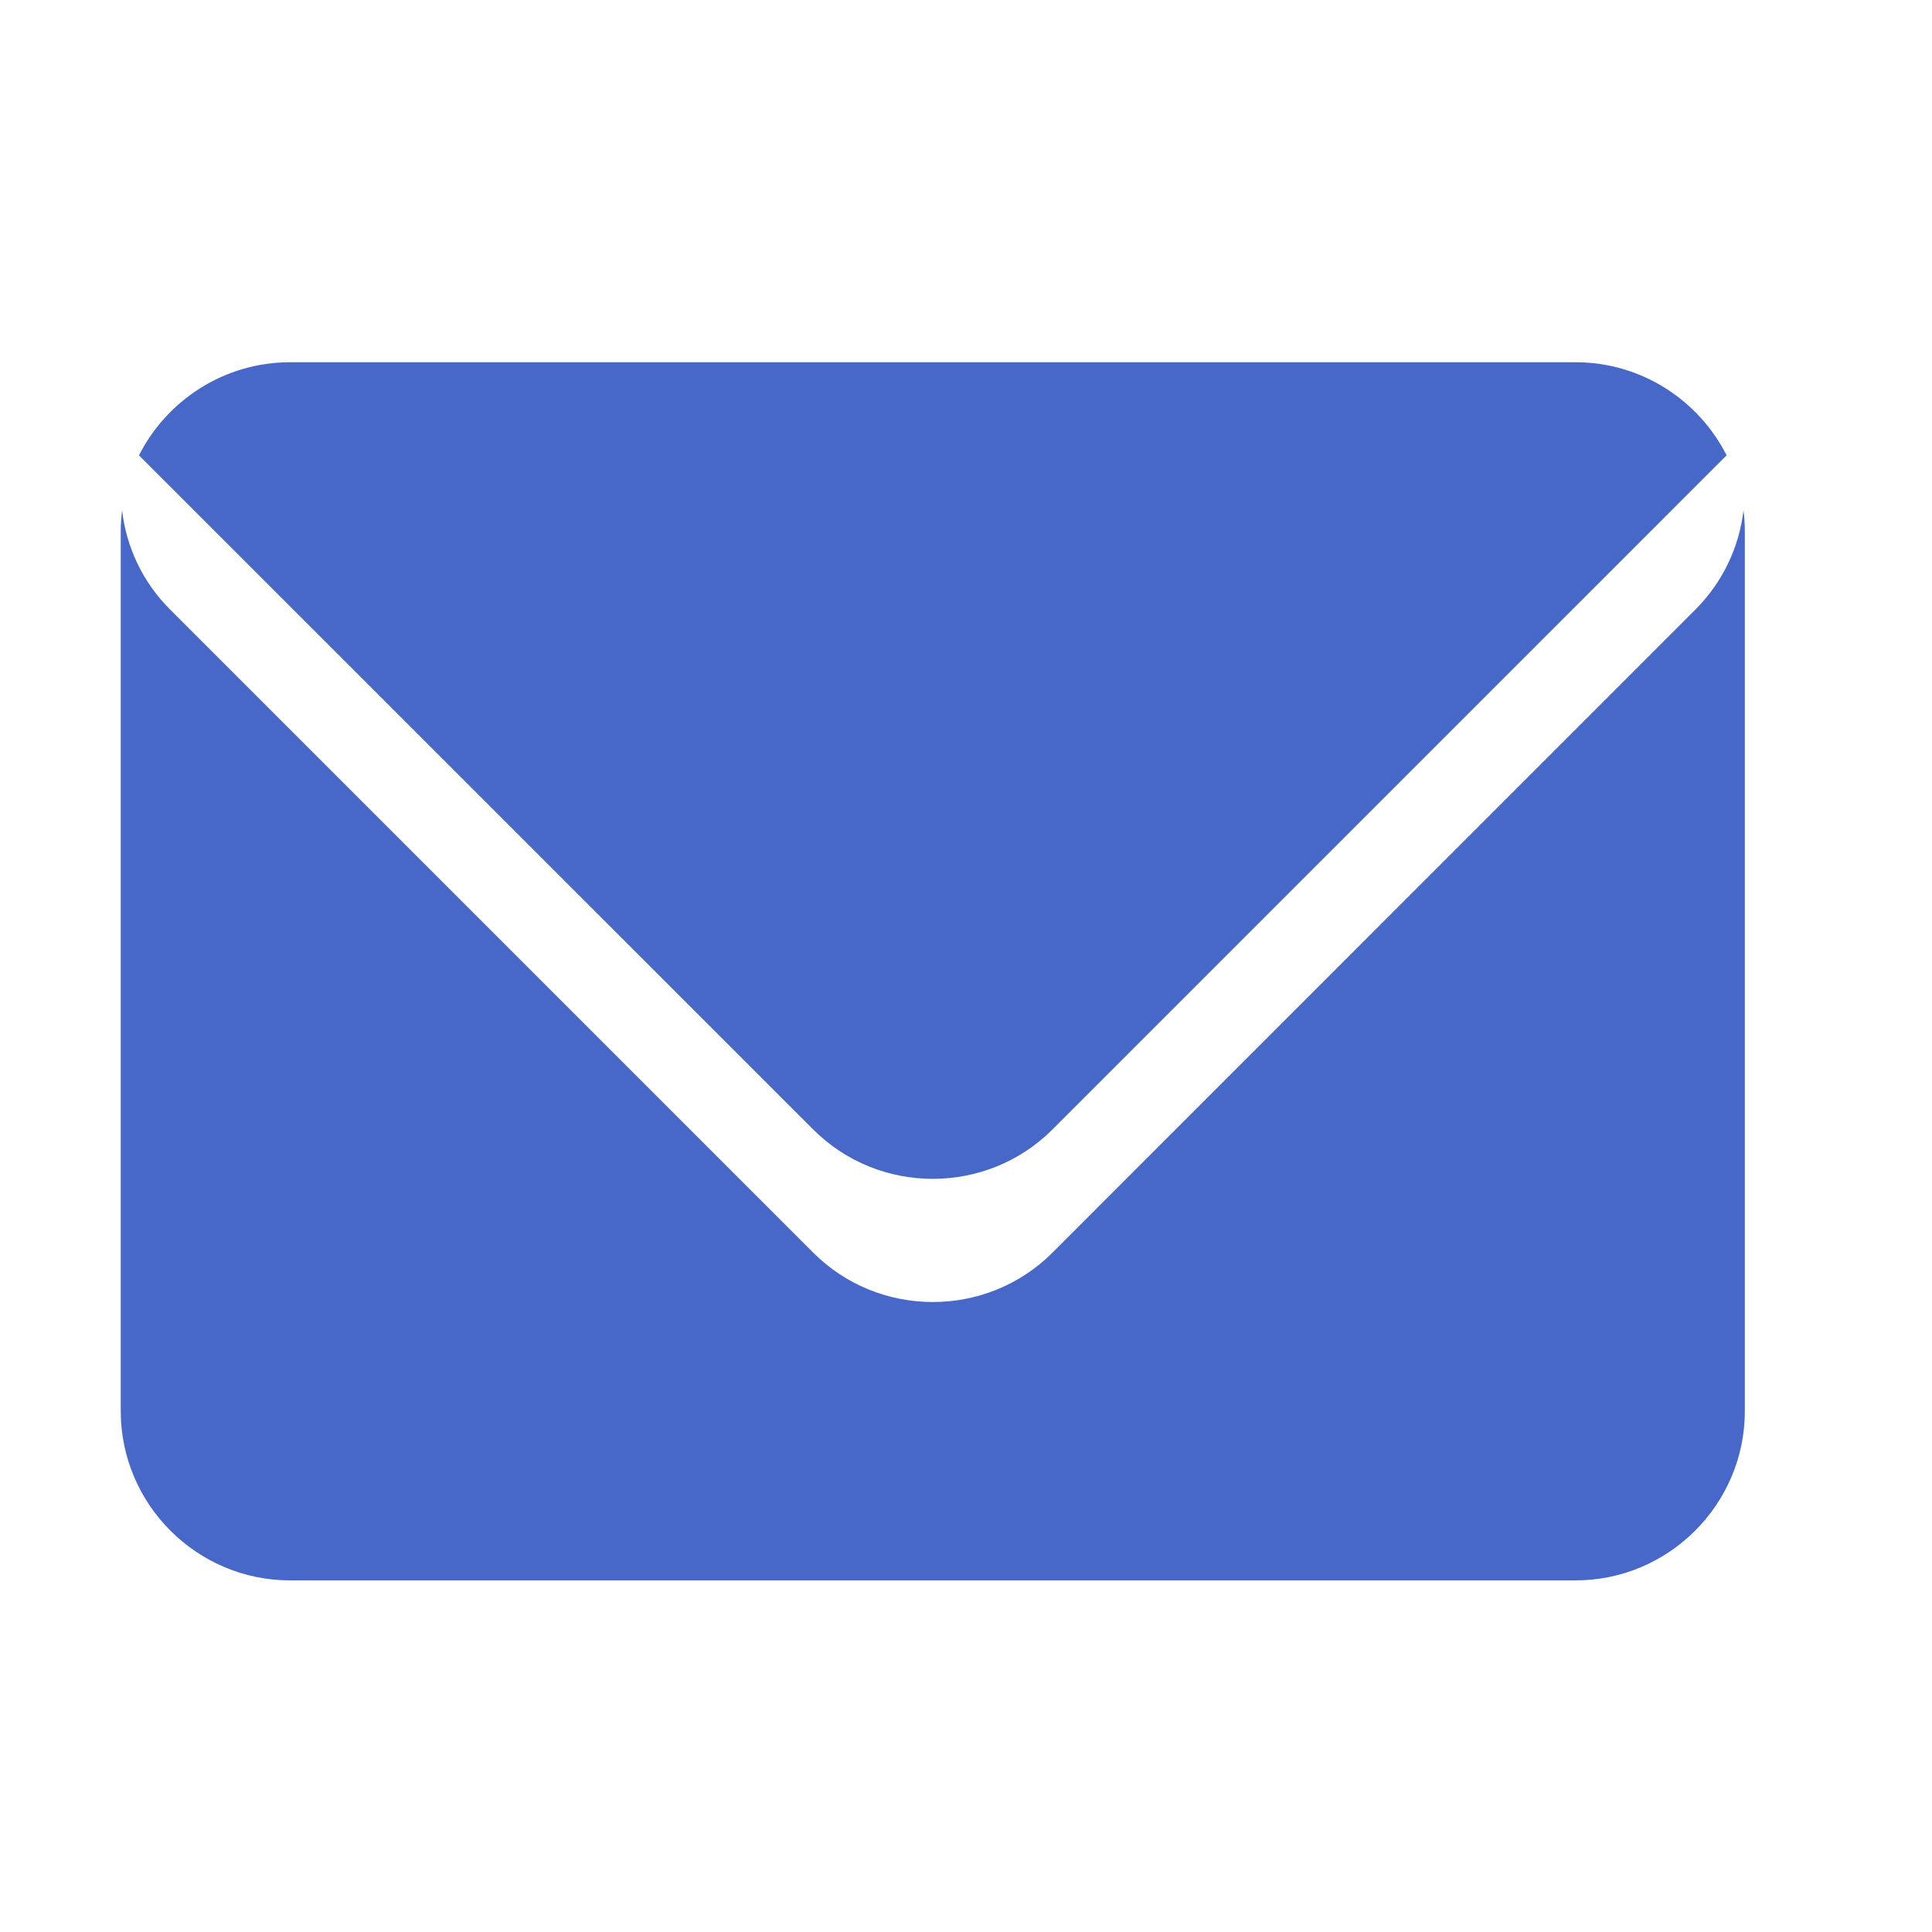 <?xml version="1.0" encoding="UTF-8"?>
<svg width="16px" height="16px" viewBox="0 0 16 16" version="1.1" xmlns="http://www.w3.org/2000/svg" xmlns:xlink="http://www.w3.org/1999/xlink">
    <title>邮箱</title>
    <g id="页面-1" stroke="none" stroke-width="1" fill="none" fill-rule="evenodd">
        <g id="联系我们" transform="translate(-164, -358)" fill-rule="nonzero">
            <g id="编组" transform="translate(105, 355.921)">
                <g id="邮箱" transform="translate(59, 0)">
                    <g transform="translate(0, 2.079)">
                        <rect id="矩形" fill="#000000" opacity="0" x="0" y="0" width="16" height="16"></rect>
                        <g id="编组-2" transform="translate(1, 3)" fill="#4768C8">
                            <path d="M13.439,1.227 C13.403,1.529 13.269,1.819 13.041,2.048 L7.716,7.374 C7.171,7.919 6.28,7.919 5.735,7.374 L0.409,2.048 C0.179,1.819 0.046,1.527 0.011,1.227 C0.004,1.285 0,1.342 0,1.401 L0,8.687 C0,9.457 0.63,10.088 1.401,10.088 L12.049,10.088 C12.82,10.088 13.45,9.457 13.45,8.687 L13.45,1.401 C13.45,1.342 13.446,1.285 13.439,1.227 L13.439,1.227 L13.439,1.227 Z M7.716,6.354 L13.299,0.771 C13.068,0.314 12.593,0 12.049,0 L1.401,0 C0.858,0 0.382,0.314 0.151,0.771 L5.735,6.354 C6.279,6.899 7.171,6.899 7.716,6.354 L7.716,6.354 L7.716,6.354 Z" id="形状"></path>
                        </g>
                    </g>
                </g>
            </g>
        </g>
    </g>
</svg>